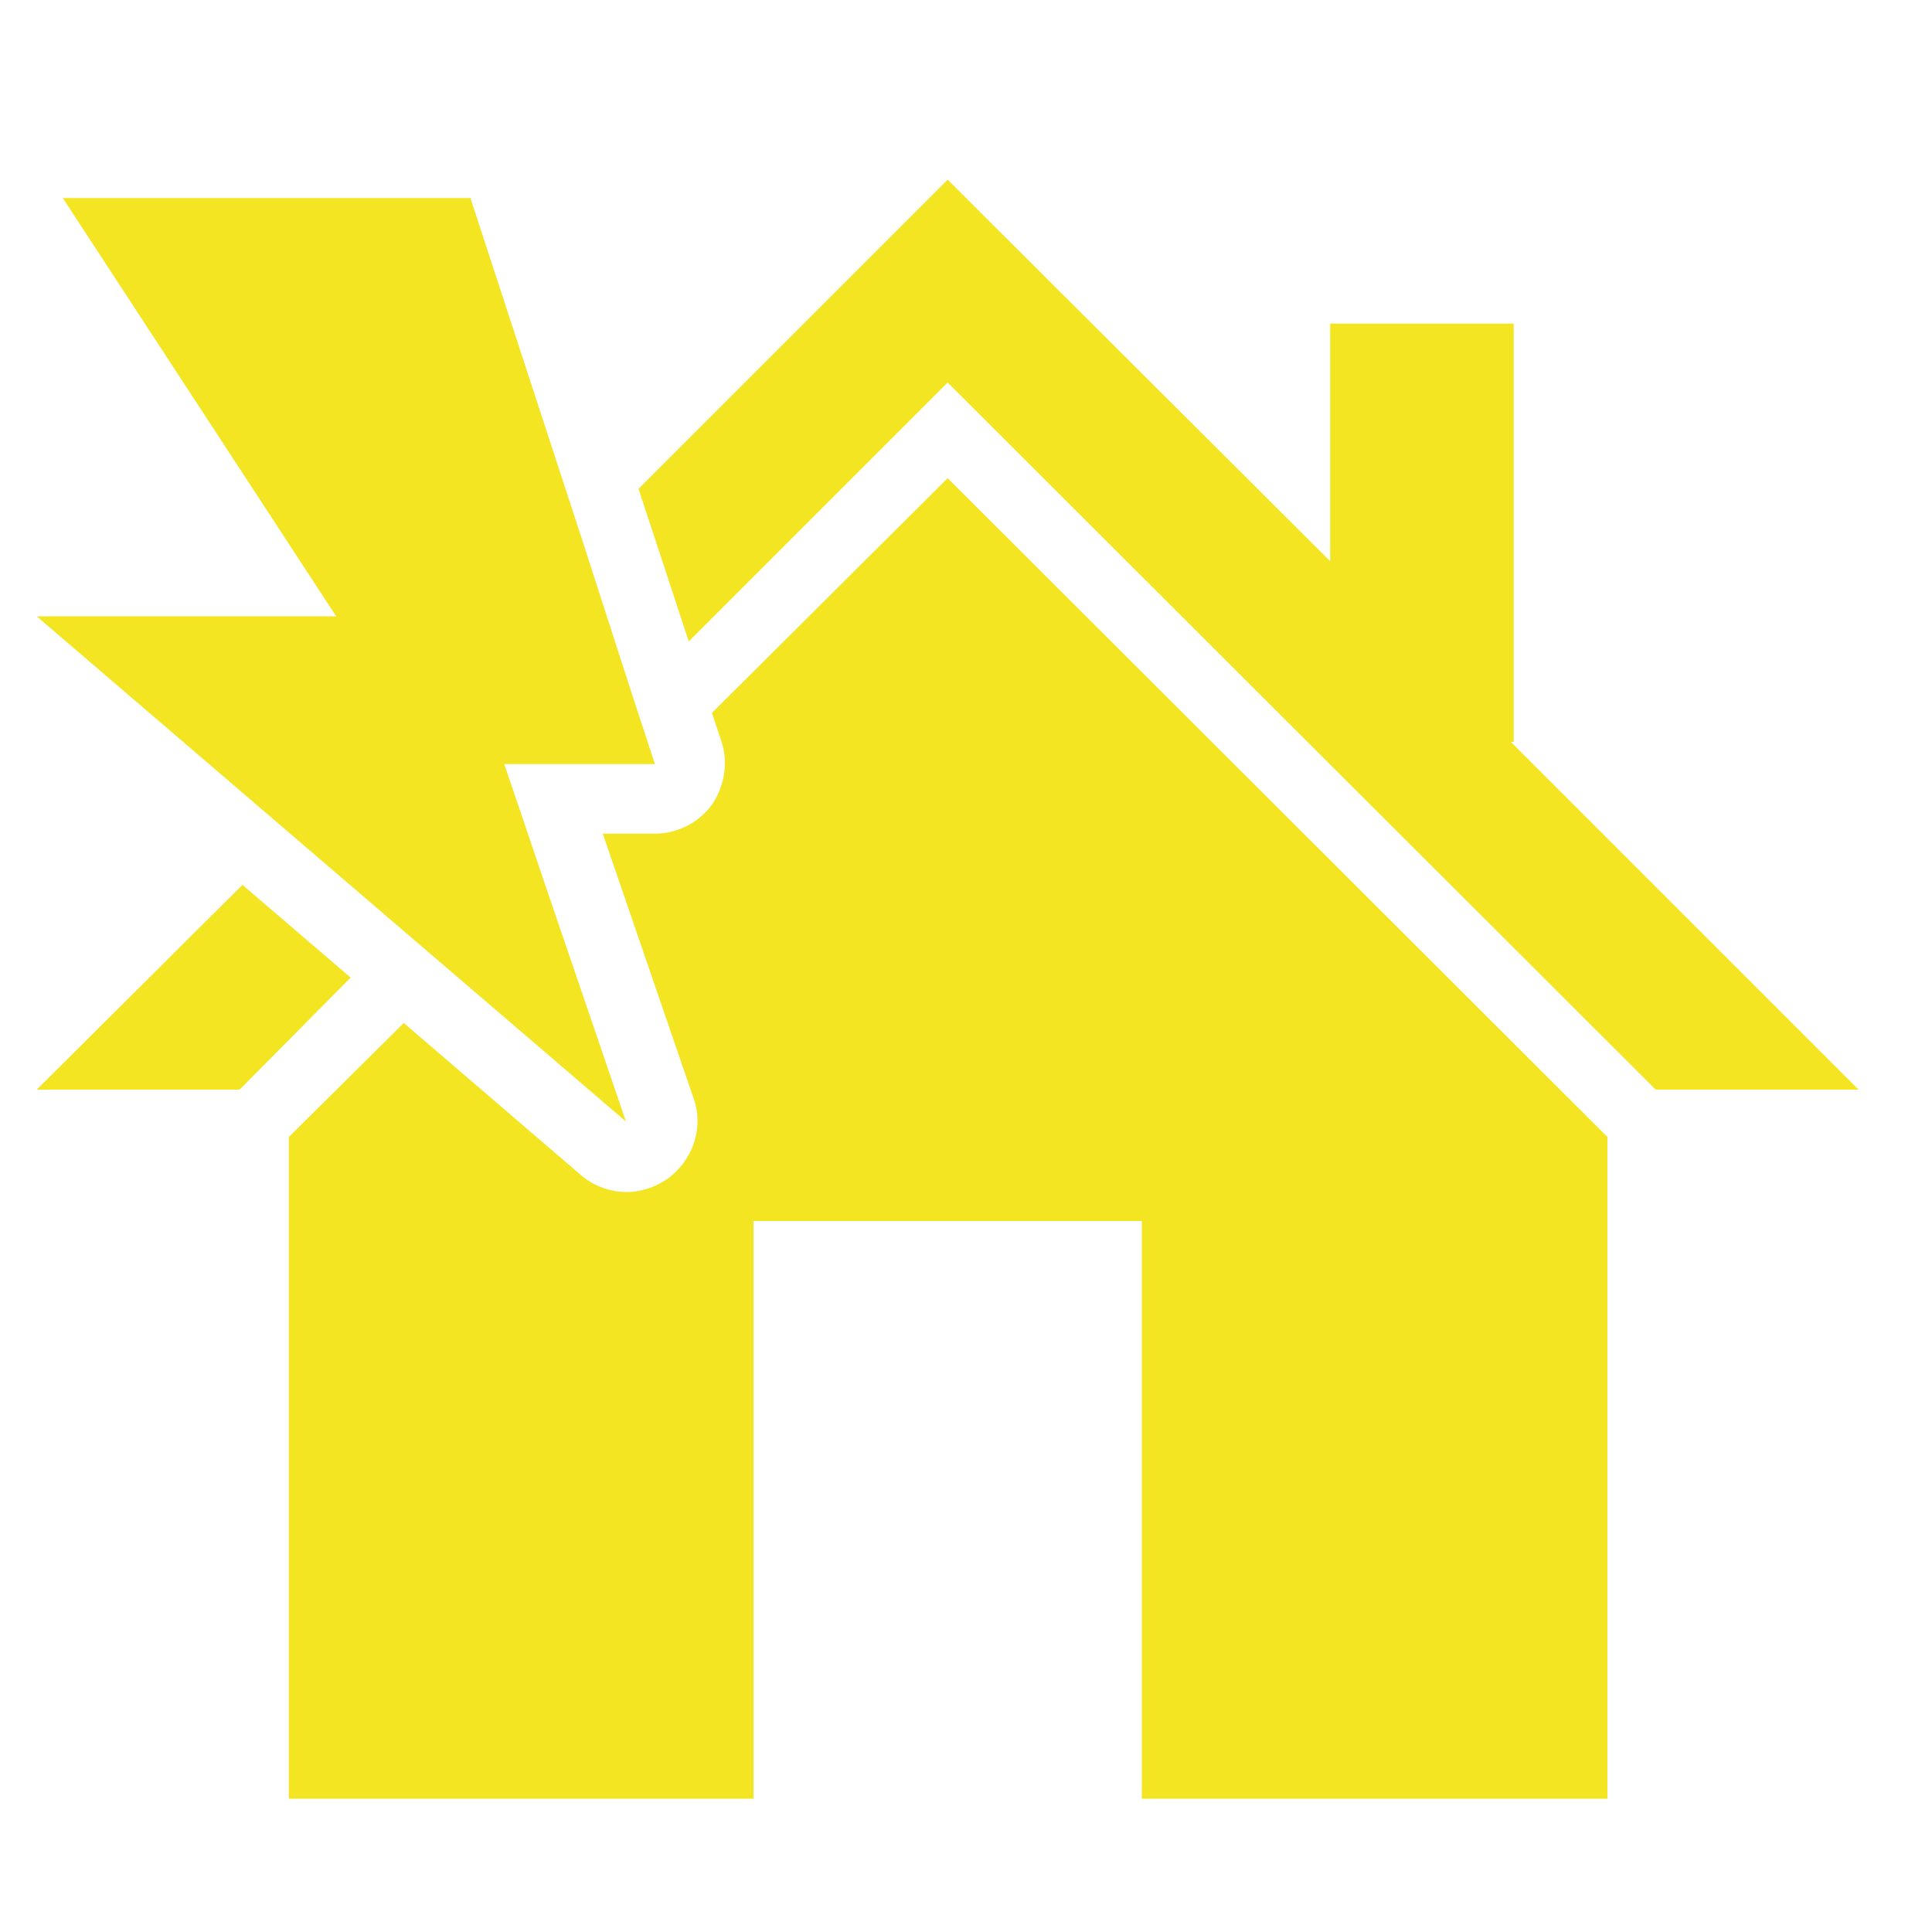 <svg version="1.1" id="レイヤー_1" xmlns="http://www.w3.org/2000/svg" x="0" y="0" width="200" height="200" xml:space="preserve"><style>.st0{fill:#f3e521}</style><path class="st0" d="M64.8 116.1l-8.5-24.9-2.5-7.4-1.6-4.7h15.6l-2.3-7-5.1-15.8-11.7-35.8H6.5l28.3 43.3h-31z"/><path class="st0" d="M73.7 73.8l1 3c.7 2.2.3 4.6-1 6.5-1.4 1.9-3.6 3-5.9 3h-5.4l9.4 27.4c1.1 3.1-.1 6.5-2.8 8.4-1.2.8-2.7 1.3-4.1 1.3-1.7 0-3.4-.6-4.7-1.7l-18.4-15.8-11.9 11.8v68.5H78v-59.8h40.2v59.8h48.2v-68.5L98.1 49.5 73.7 73.8zM25.1 91.6L3.8 112.8h21l11.5-11.6z"/><path class="st0" d="M156.4 76.8h.3V33.5h-19v24.6L98.1 18.6l-32 32 5.2 15.8 26.8-26.8 73.3 73.2h21z"/></svg>